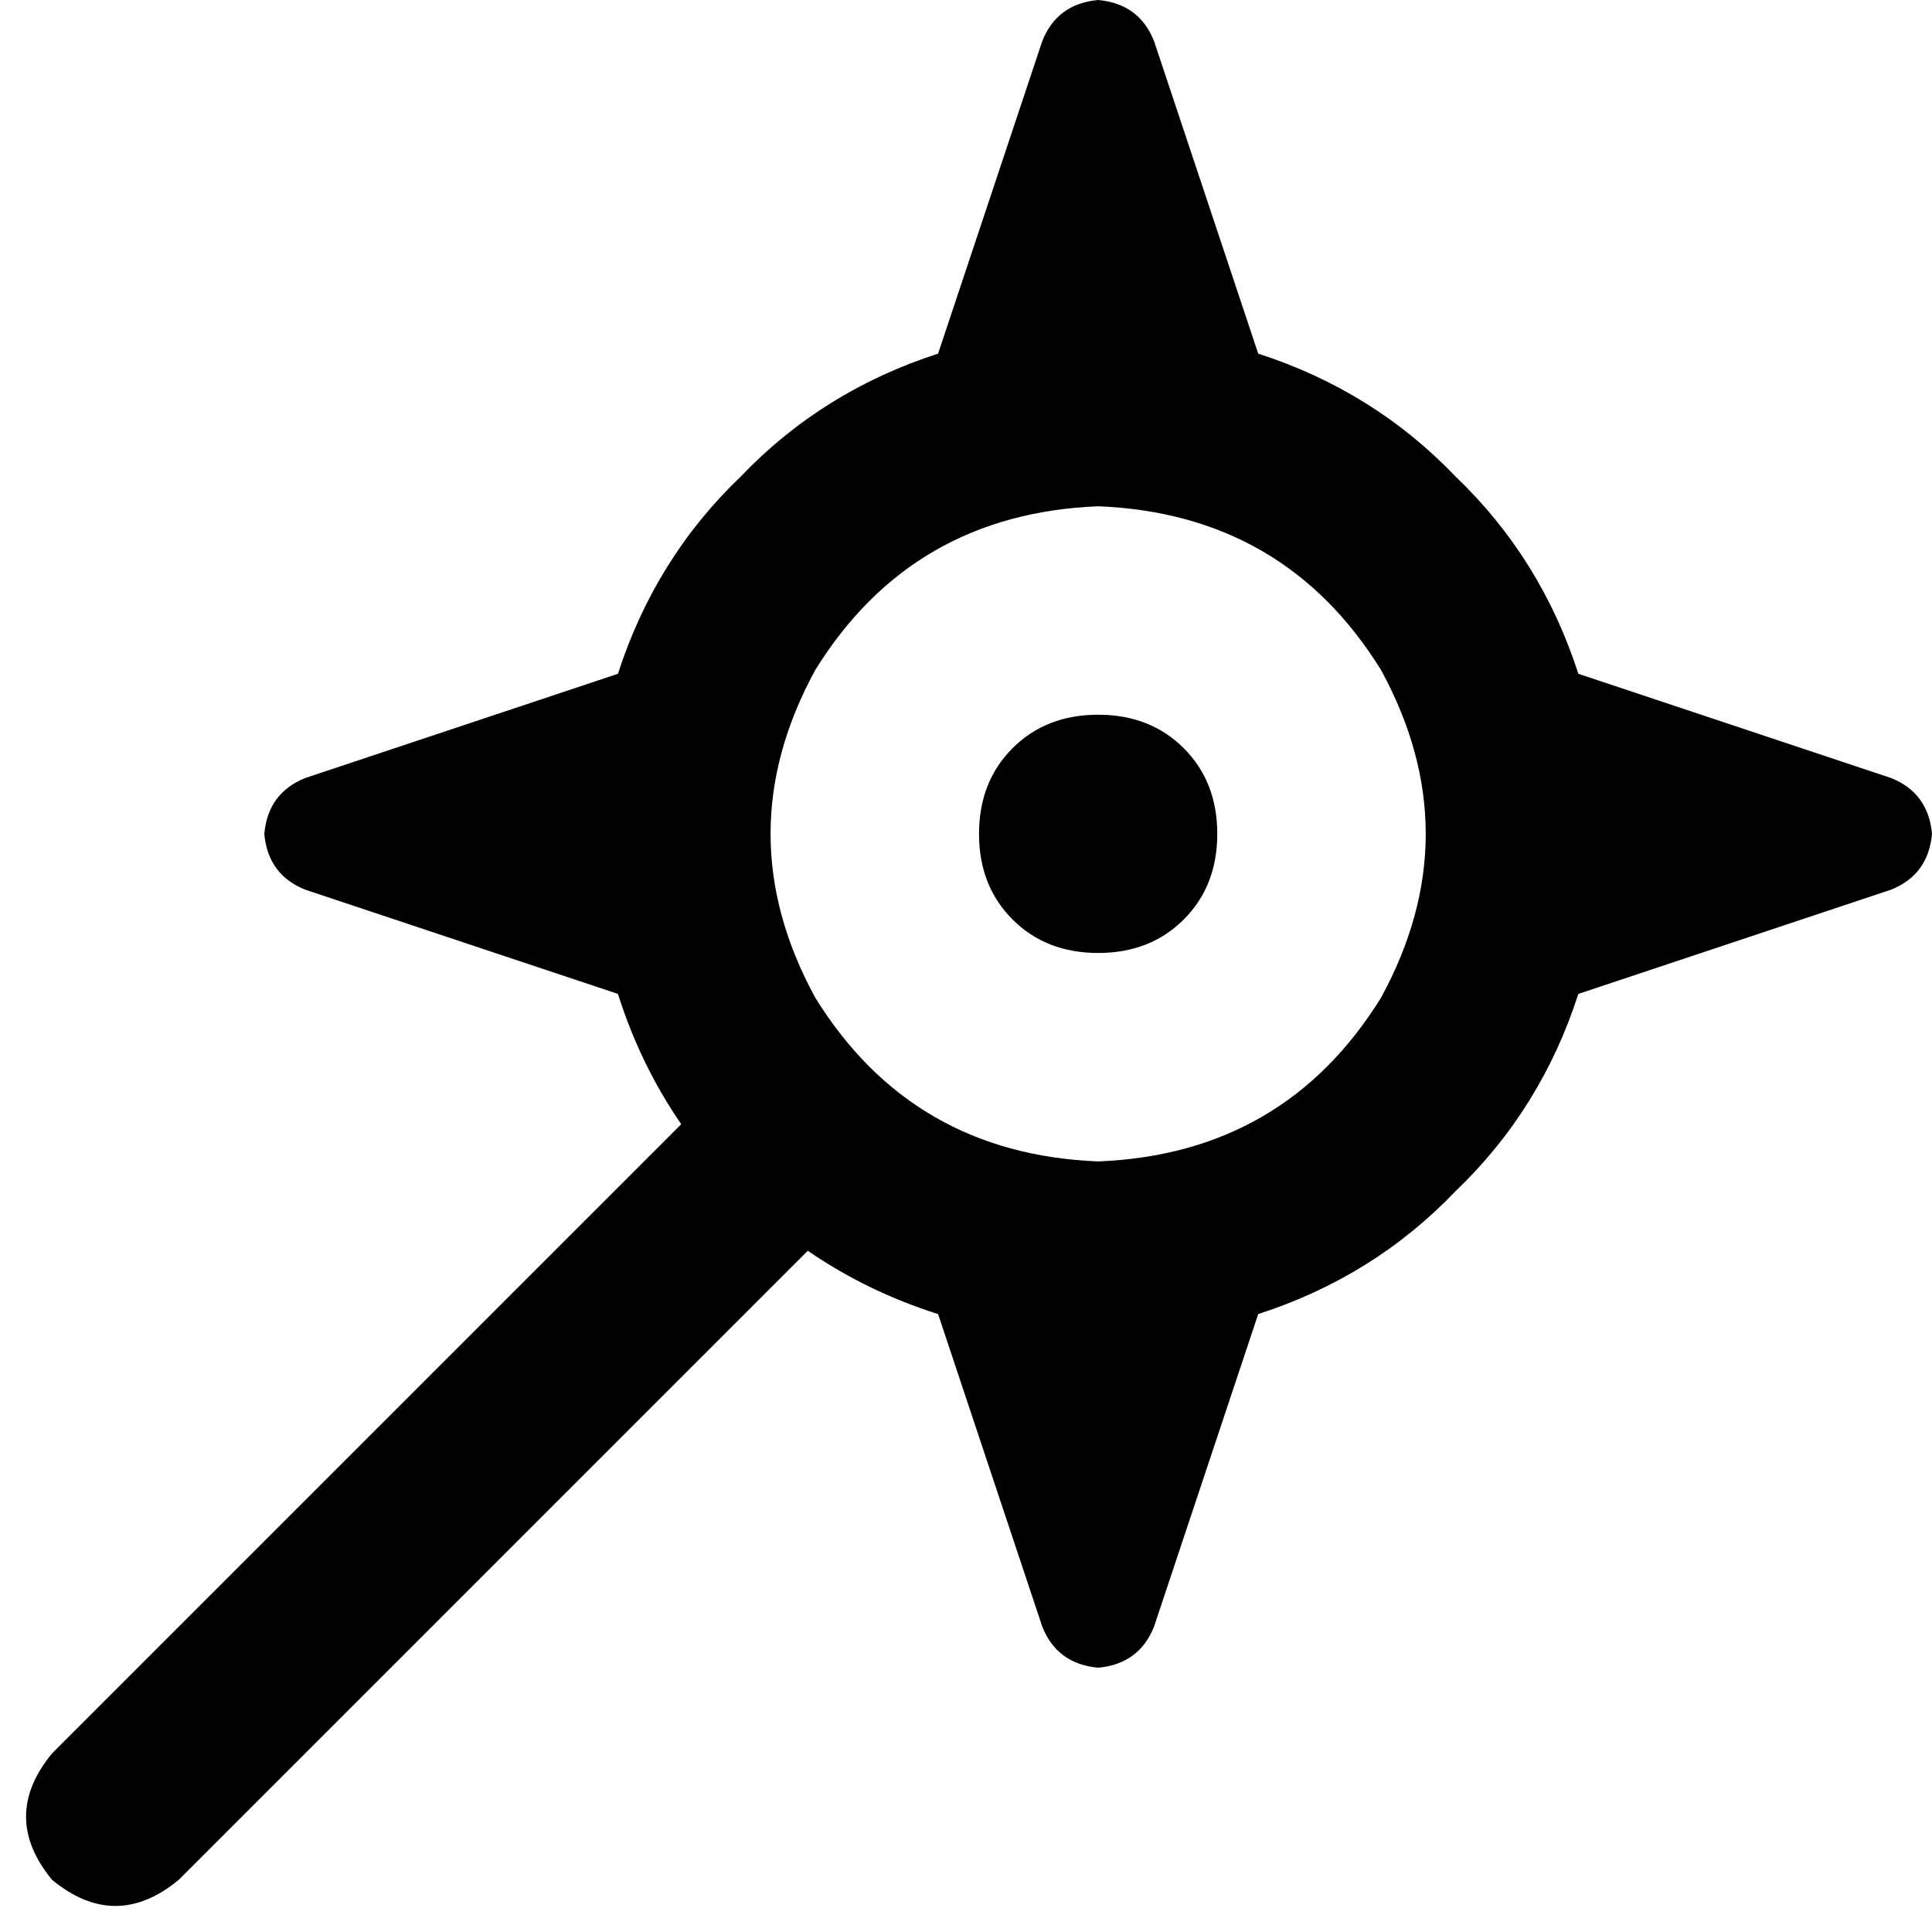 <svg xmlns="http://www.w3.org/2000/svg" viewBox="0 0 512 512">
  <path d="M 248.601 93.719 L 276.224 10.852 Q 280.17 0.987 291.021 0 Q 301.873 0.987 305.819 10.852 L 333.441 93.719 Q 364.023 103.584 385.726 126.274 Q 408.416 147.977 418.281 178.559 L 501.148 206.181 Q 511.014 210.127 512 220.979 Q 511.014 231.83 501.148 235.776 L 418.281 263.399 Q 408.416 293.981 385.726 315.684 Q 364.023 338.374 333.441 348.239 L 305.819 431.106 Q 301.873 440.971 291.021 441.958 Q 280.17 440.971 276.224 431.106 L 248.601 348.239 Q 229.857 342.32 214.073 331.468 L 47.353 498.189 Q 30.582 512 13.811 498.189 Q 0 481.418 13.811 464.647 L 180.532 297.927 Q 169.68 282.143 163.761 263.399 L 80.894 235.776 Q 71.029 231.83 70.042 220.979 Q 71.029 210.127 80.894 206.181 L 163.761 178.559 Q 173.626 147.977 196.316 126.274 Q 218.019 103.584 248.601 93.719 L 248.601 93.719 Z M 291.021 307.792 Q 340.347 305.819 365.996 264.385 Q 389.672 220.979 365.996 177.572 Q 340.347 136.139 291.021 134.166 Q 241.696 136.139 216.046 177.572 Q 192.37 220.979 216.046 264.385 Q 241.696 305.819 291.021 307.792 L 291.021 307.792 Z M 259.453 220.979 Q 259.453 207.168 268.331 198.289 L 268.331 198.289 Q 277.21 189.41 291.021 189.41 Q 304.832 189.41 313.711 198.289 Q 322.59 207.168 322.59 220.979 Q 322.59 234.79 313.711 243.669 Q 304.832 252.547 291.021 252.547 Q 277.21 252.547 268.331 243.669 Q 259.453 234.79 259.453 220.979 L 259.453 220.979 Z" />
</svg>
